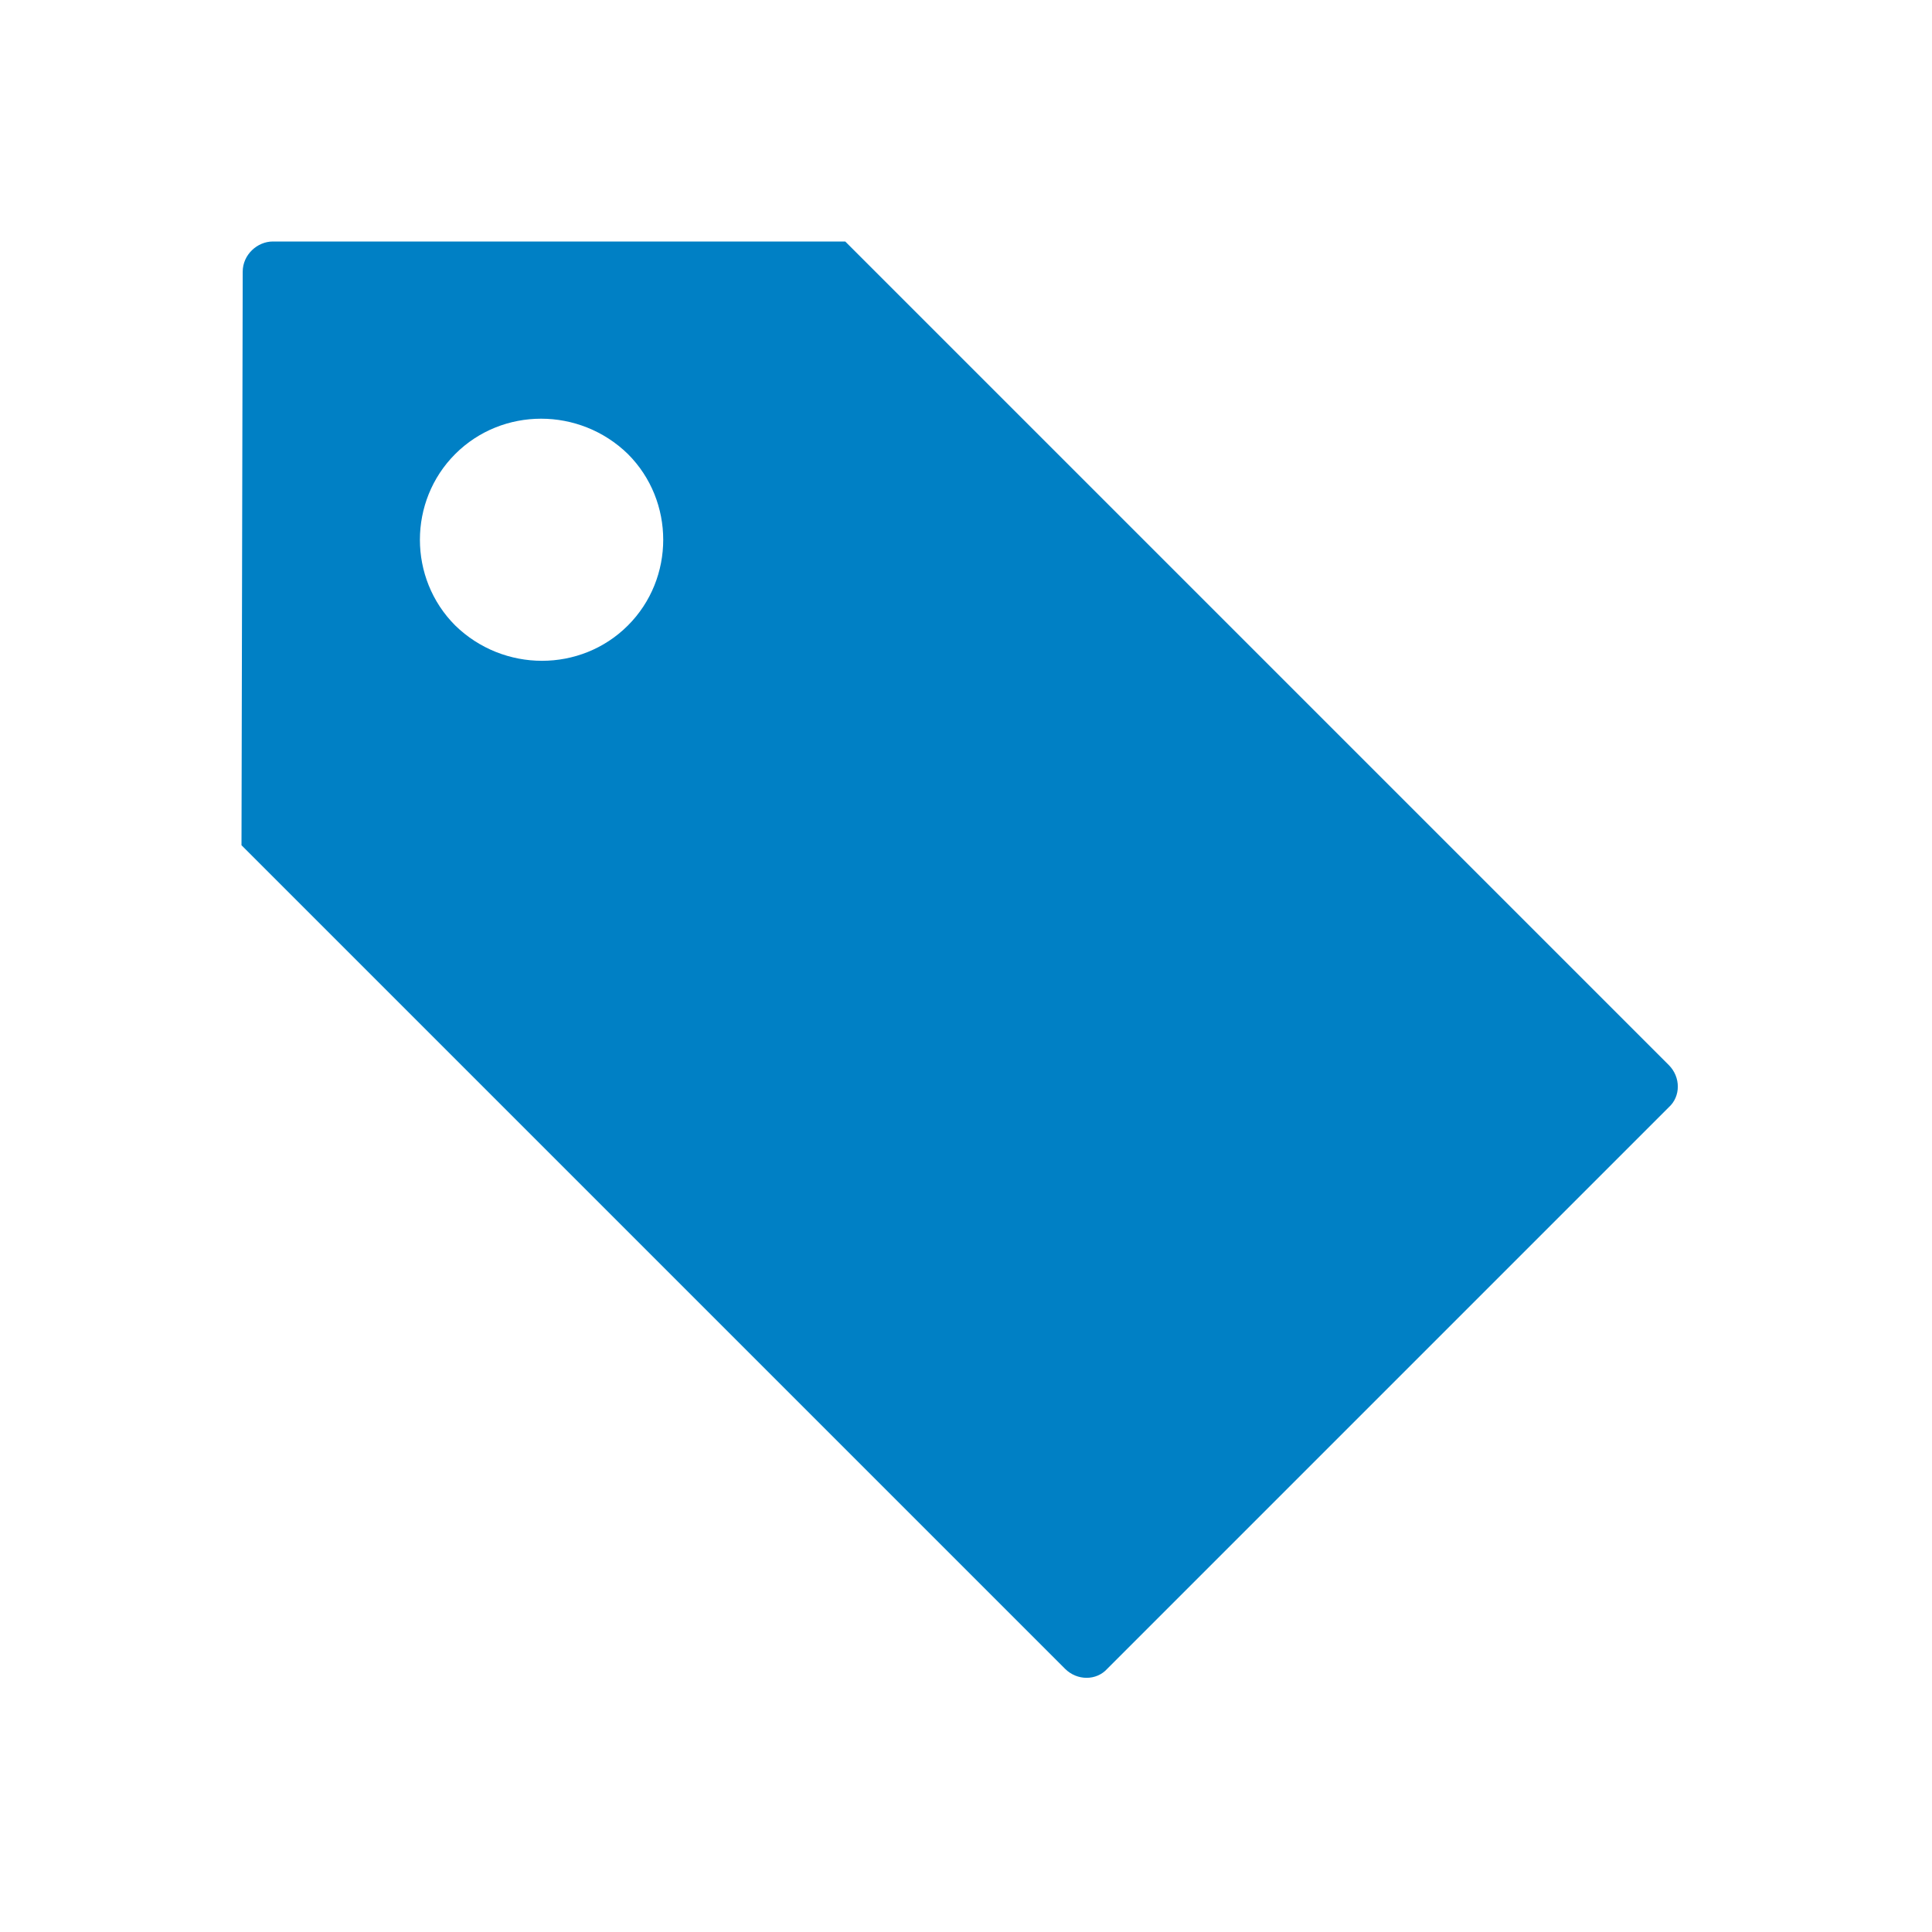 <svg xmlns="http://www.w3.org/2000/svg" viewBox="0 0 16 16" width="16" height="16">
<cis-name>tag</cis-name>
<cis-semantic>primary</cis-semantic>
<path fill="#0080C5" d="M13.82,8.82L7,2H2.26C2.13,2,2.01,2.11,2.01,2.25L2,7l6.82,6.82c0.1,0.1,0.26,0.1,0.35,0l4.65-4.65
	C13.92,9.08,13.92,8.92,13.82,8.82z M3.77,3.76c0.39-0.39,1.03-0.39,1.43,0c0.39,0.39,0.39,1.03,0,1.42c-0.39,0.39-1.03,0.39-1.43,0
	C3.38,4.79,3.38,4.15,3.77,3.76z"/>
</svg>

